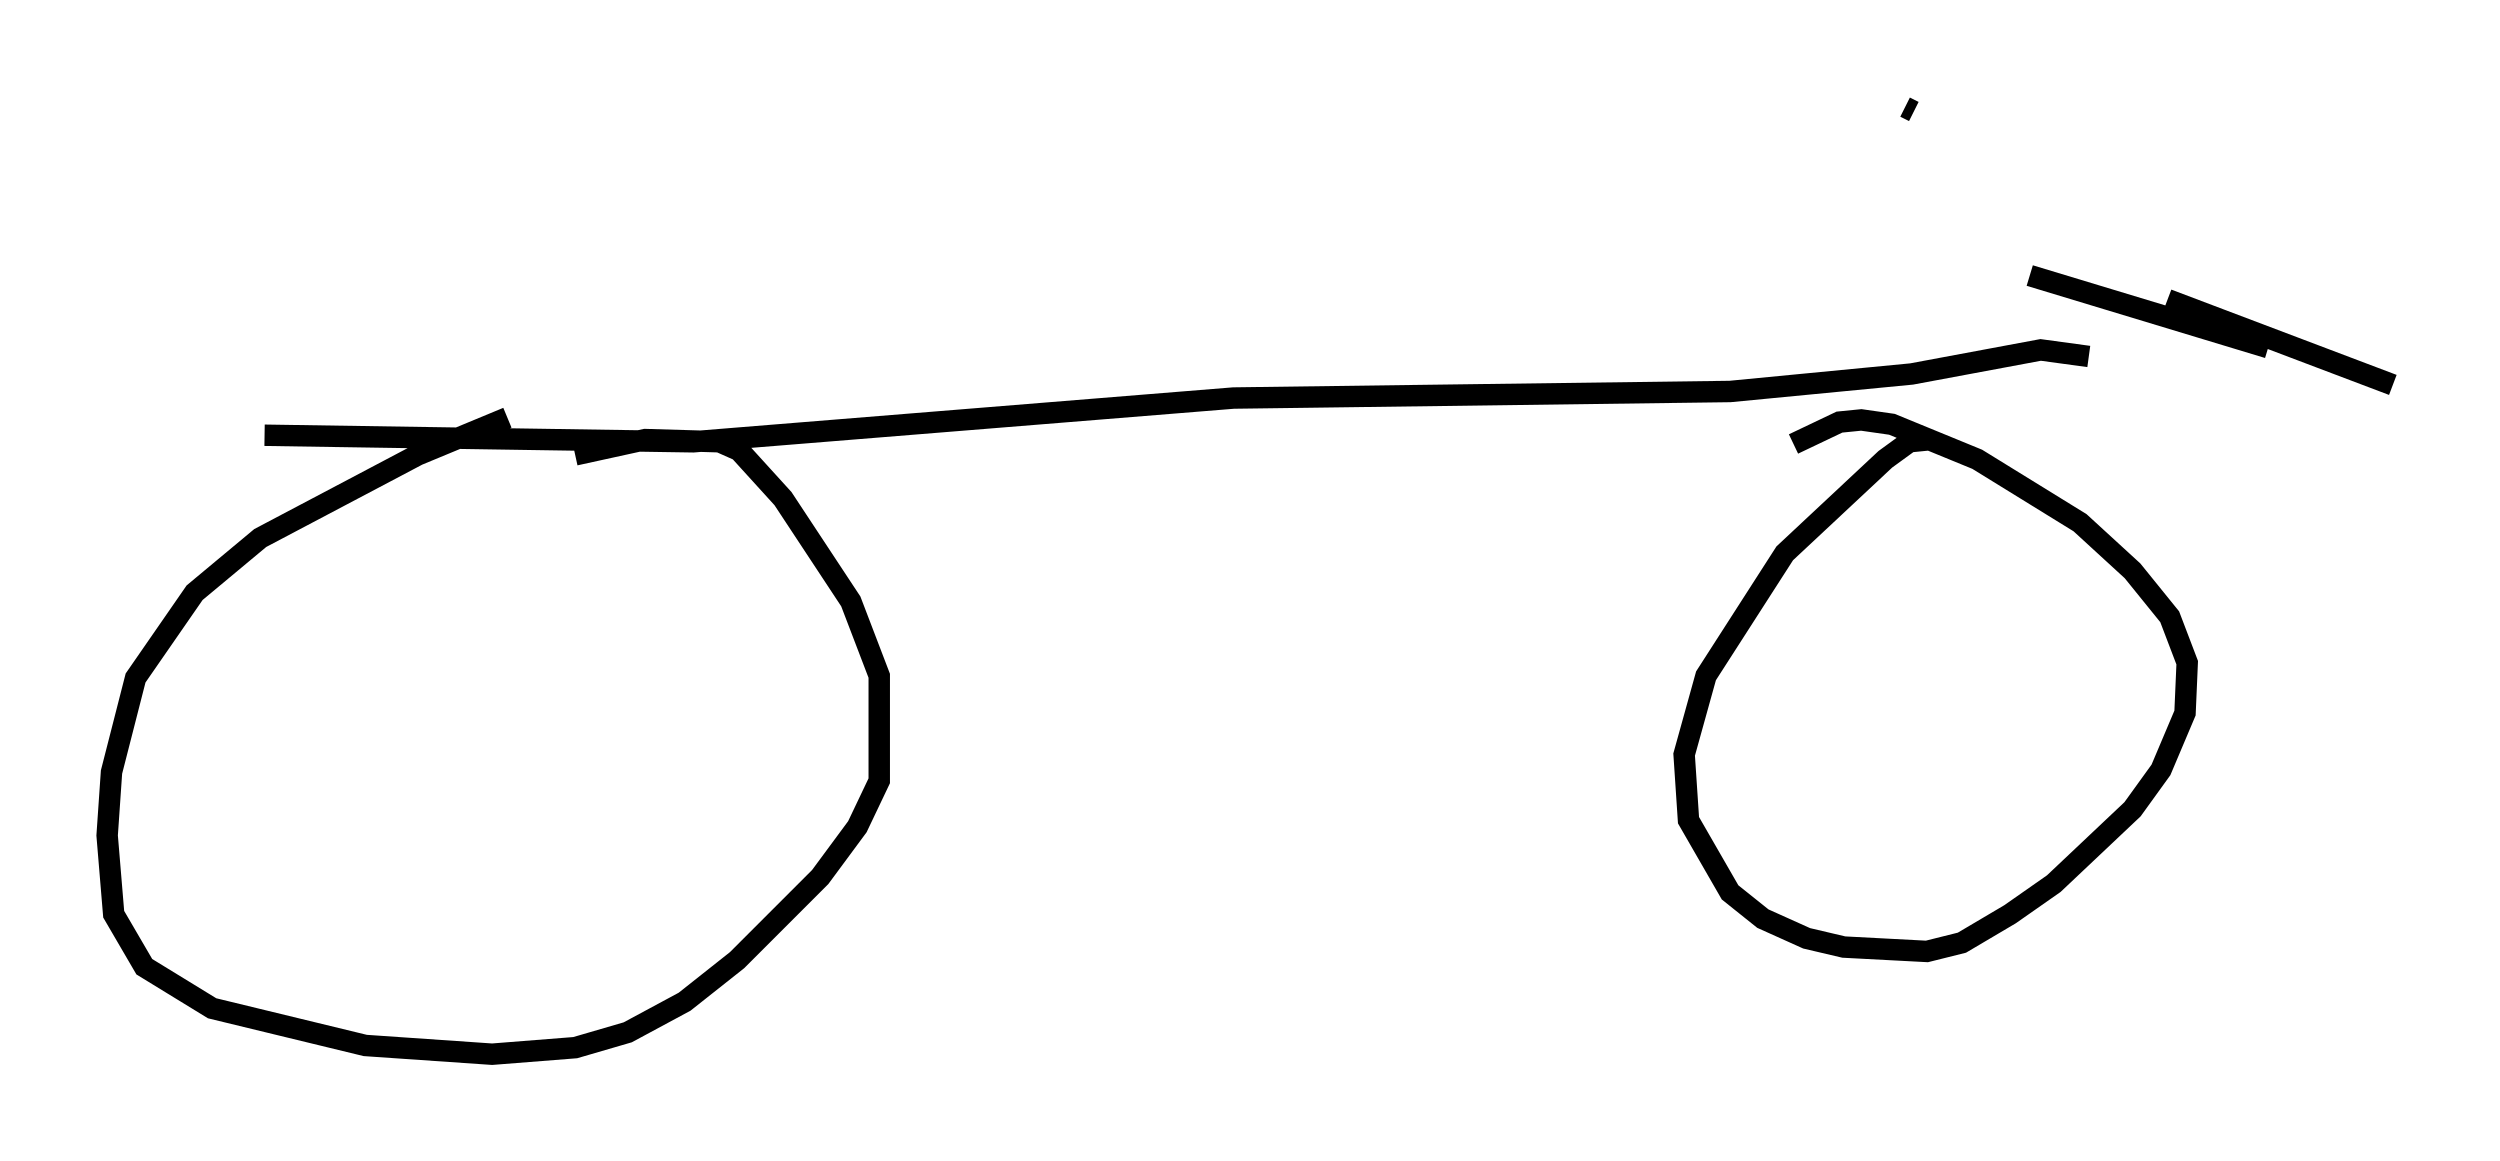 <?xml version="1.0" encoding="utf-8" ?>
<svg baseProfile="full" height="54.203" version="1.1" width="116.678" xmlns="http://www.w3.org/2000/svg" xmlns:ev="http://www.w3.org/2001/xml-events" xmlns:xlink="http://www.w3.org/1999/xlink"><defs /><rect fill="white" height="54.203" width="116.678" x="0" y="0" /><path d="M26.948, 19.19 m-3.267, 0.306 l-4.185, 1.735 -7.35, 3.879 l-3.063, 2.552 -2.756, 3.981 l-1.123, 4.39 -0.204, 2.96 l0.306, 3.675 1.429, 2.45 l3.165, 1.94 7.146, 1.735 l5.921, 0.408 3.879, -0.306 l2.45, -0.715 2.654, -1.429 l2.45, -1.94 3.879, -3.879 l1.735, -2.348 1.021, -2.144 l0.0, -4.9 -1.327, -3.471 l-3.165, -4.798 -2.042, -2.246 l-0.919, -0.408 -3.471, -0.102 l-3.267, 0.715 m63.292, -0.715 l-1.021, 0.102 -1.123, 0.817 l-4.696, 4.39 -3.675, 5.717 l-1.021, 3.675 0.204, 3.063 l1.94, 3.369 1.531, 1.225 l2.042, 0.919 1.735, 0.408 l3.879, 0.204 1.633, -0.408 l2.246, -1.327 2.042, -1.429 l3.675, -3.471 1.327, -1.838 l1.123, -2.654 0.102, -2.348 l-0.817, -2.144 -1.735, -2.144 l-2.45, -2.246 -4.798, -2.96 l-3.981, -1.633 -1.429, -0.204 l-1.021, 0.102 -2.144, 1.021 m-71.357, -0.408 l20.009, 0.306 25.215, -2.042 l23.173, -0.306 8.473, -0.817 l6.023, -1.123 2.246, 0.306 m3.675, -2.654 l10.515, 3.981 m-5.819, -1.735 l-11.127, -3.369 m-5.41, -7.656 l-0.408, -0.204 " fill="none" stroke="black" stroke-width="1" /></svg>